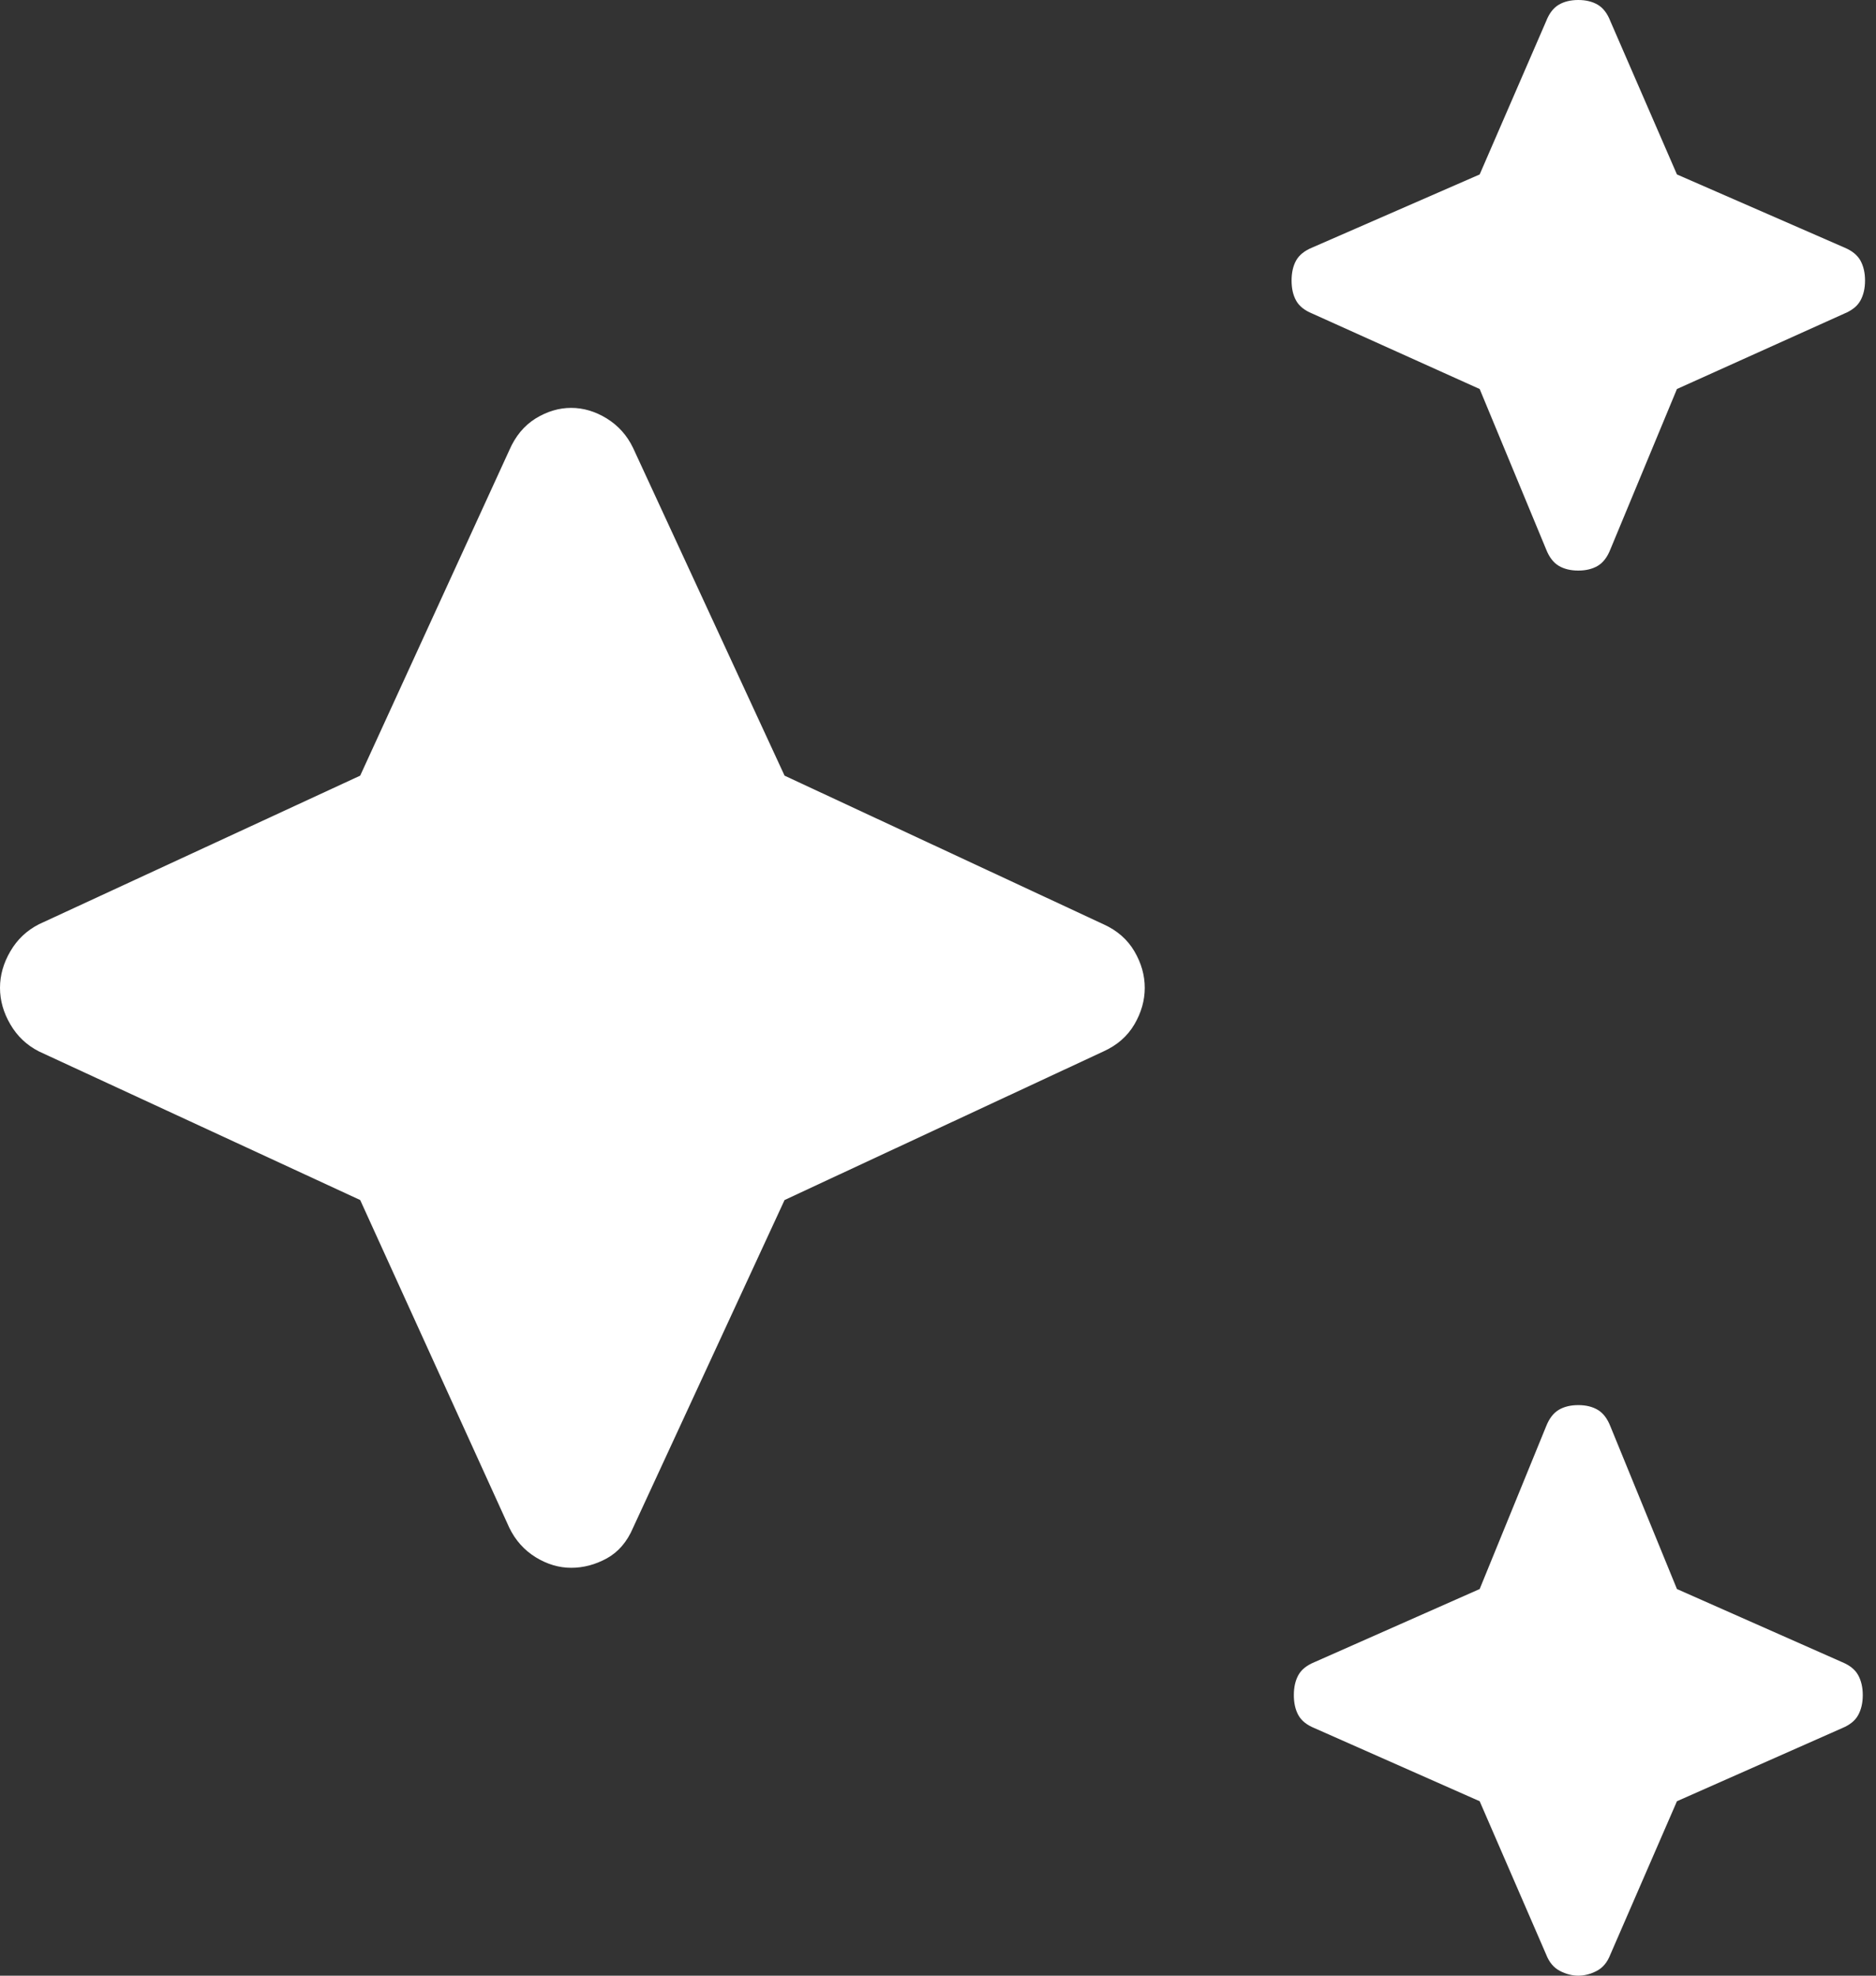 <svg viewBox="0 0 19 20" fill="none" xmlns="http://www.w3.org/2000/svg">
<rect x="0" y="0" width="19" height="20" fill="#333333" stroke="none"/>
<g id="icon-regenerate">
<g id="Group">
<path id="Vector" d="M15.985 5.776C15.907 5.776 15.841 5.76 15.787 5.728C15.733 5.696 15.69 5.64 15.659 5.561L14.986 3.938L13.29 3.174C13.212 3.142 13.158 3.099 13.127 3.043C13.096 2.987 13.081 2.92 13.081 2.84C13.081 2.761 13.096 2.693 13.127 2.637C13.158 2.582 13.212 2.538 13.29 2.506L14.986 1.766L15.659 0.215C15.69 0.135 15.733 0.08 15.787 0.048C15.841 0.016 15.907 0 15.985 0C16.062 0 16.128 0.016 16.182 0.048C16.236 0.08 16.279 0.135 16.31 0.215L16.984 1.766L18.68 2.506C18.757 2.538 18.811 2.582 18.842 2.637C18.873 2.693 18.889 2.761 18.889 2.84C18.889 2.92 18.873 2.987 18.842 3.043C18.811 3.099 18.757 3.142 18.68 3.174L16.984 3.938L16.31 5.561C16.279 5.64 16.236 5.696 16.182 5.728C16.128 5.76 16.062 5.776 15.985 5.776ZM15.985 20C15.923 20 15.861 19.984 15.799 19.952C15.737 19.92 15.69 19.865 15.659 19.785L14.986 18.234L13.313 17.494C13.235 17.462 13.181 17.419 13.15 17.363C13.119 17.307 13.104 17.239 13.104 17.16C13.104 17.08 13.119 17.013 13.15 16.957C13.181 16.901 13.235 16.858 13.313 16.826L14.986 16.086L15.659 14.439C15.69 14.36 15.733 14.304 15.787 14.272C15.841 14.24 15.907 14.224 15.985 14.224C16.062 14.224 16.128 14.24 16.182 14.272C16.236 14.304 16.279 14.36 16.31 14.439L16.984 16.086L18.657 16.826C18.734 16.858 18.788 16.901 18.819 16.957C18.85 17.013 18.866 17.08 18.866 17.16C18.866 17.239 18.85 17.307 18.819 17.363C18.788 17.419 18.734 17.462 18.657 17.494L16.984 18.234L16.31 19.785C16.279 19.865 16.233 19.92 16.171 19.952C16.109 19.984 16.047 20 15.985 20ZM5.785 15.871C5.661 15.871 5.541 15.835 5.425 15.764C5.309 15.692 5.22 15.593 5.158 15.465L3.648 12.148L0.395 10.644C0.271 10.581 0.174 10.489 0.105 10.37C0.035 10.251 0 10.127 0 10C0 9.873 0.035 9.749 0.105 9.63C0.174 9.511 0.271 9.419 0.395 9.356L3.648 7.852L5.158 4.558C5.22 4.415 5.309 4.308 5.425 4.236C5.541 4.165 5.661 4.129 5.785 4.129C5.909 4.129 6.029 4.165 6.145 4.236C6.261 4.308 6.351 4.407 6.412 4.535L7.946 7.852L11.175 9.356C11.315 9.419 11.419 9.511 11.489 9.63C11.559 9.749 11.594 9.873 11.594 10C11.594 10.127 11.559 10.251 11.489 10.37C11.419 10.489 11.315 10.581 11.175 10.644L7.946 12.148L6.412 15.465C6.351 15.609 6.261 15.712 6.145 15.776C6.029 15.839 5.909 15.871 5.785 15.871Z" fill="white"/>
</g>
</g>
</svg>

